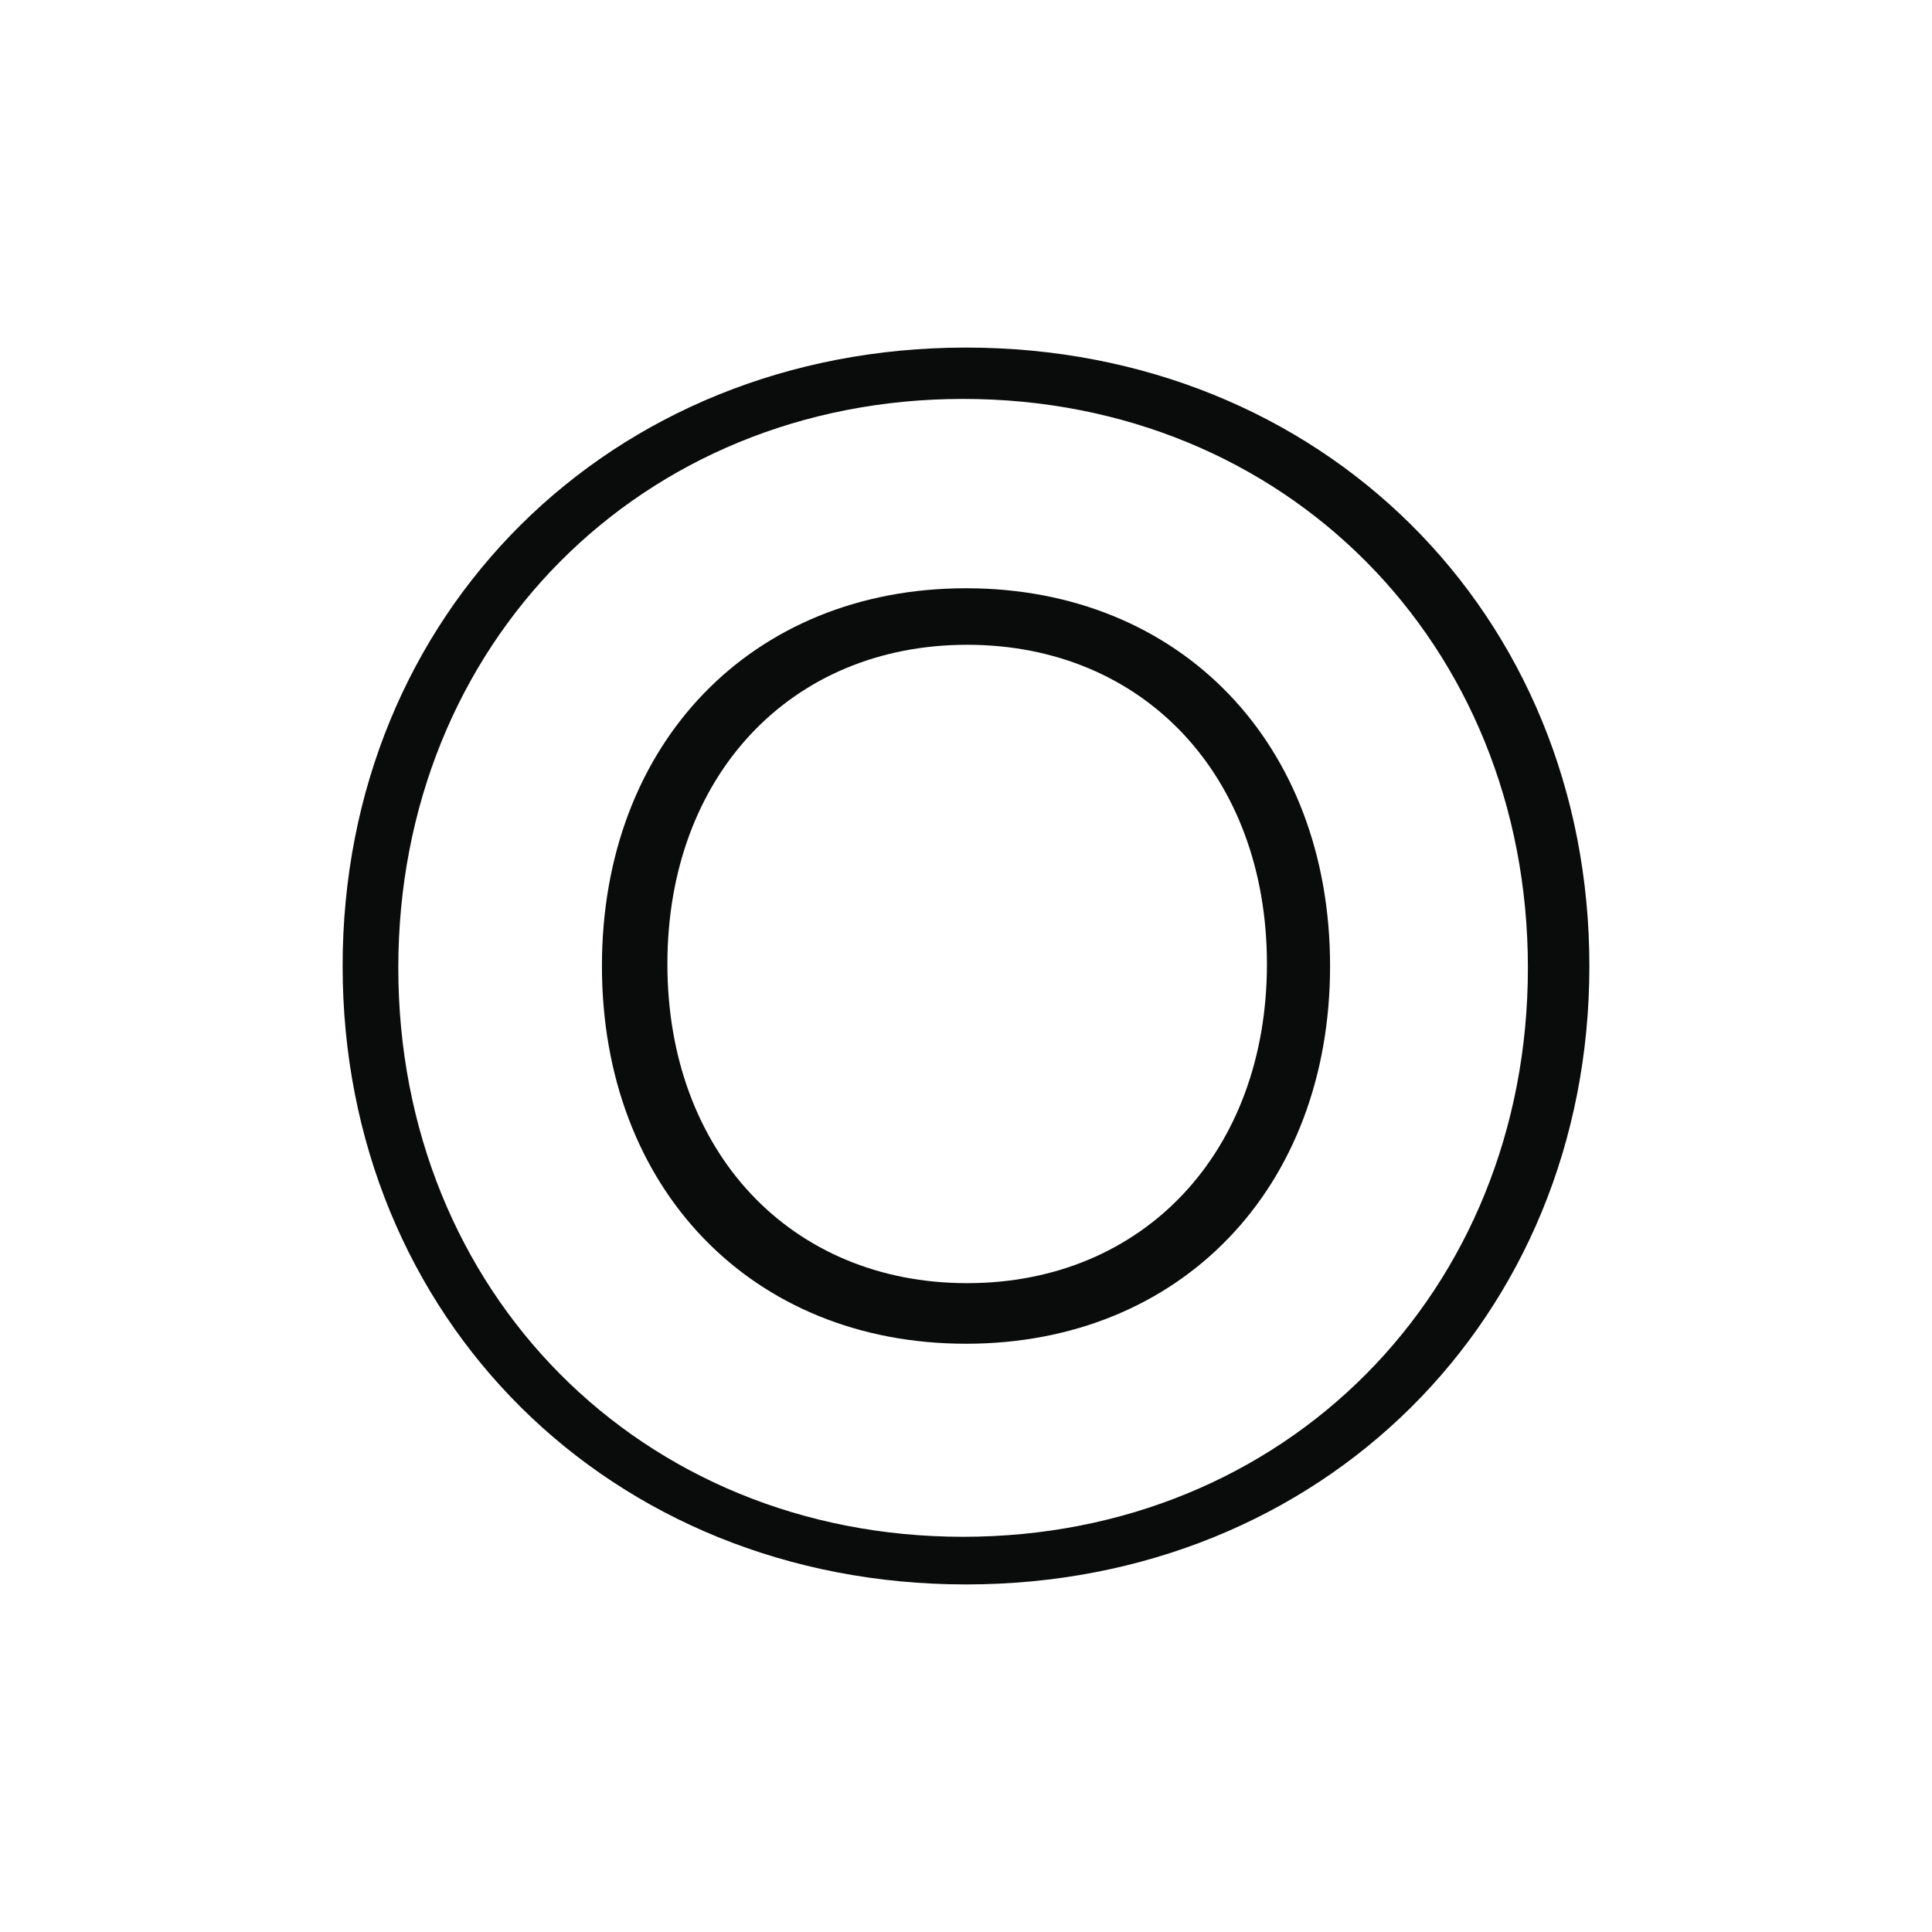 <?xml version="1.0" encoding="utf-8"?>
<!-- Generator: Adobe Illustrator 24.3.0, SVG Export Plug-In . SVG Version: 6.00 Build 0)  -->
<svg version="1.1" id="Calque_1" xmlns="http://www.w3.org/2000/svg" xmlns:xlink="http://www.w3.org/1999/xlink" x="0px" y="0px"
	 viewBox="0 0 500 500" style="enable-background:new 0 0 500 500;" xml:space="preserve">
<style type="text/css">
	.st0{fill:#0A0B0B;}
</style>
<g>
	<path class="st0" d="M250,89.95c-91.97,0-161.33,68.81-161.33,160.05c0,91.24,69.35,160.05,161.33,160.05S411.33,341.24,411.33,250
		C411.33,158.76,341.97,89.95,250,89.95z M249.25,397.72c-83.33,0-146.17-63.3-146.17-147.24c0-83.94,62.84-147.24,146.17-147.24
		s146.17,63.3,146.17,147.24C395.41,334.42,332.58,397.72,249.25,397.72z"/>
	<path class="st0" d="M250,152.24c-55.47,0-94.22,40.2-94.22,97.76c0,57.56,38.74,97.76,94.22,97.76c55.47,0,94.22-40.2,94.22-97.76
		C344.22,192.44,305.47,152.24,250,152.24z M250.3,332.08c-45.68,0-77.58-33.97-77.58-82.6c0-48.64,31.9-82.61,77.58-82.61
		s77.58,33.97,77.58,82.61C327.88,298.11,295.98,332.08,250.3,332.08z"/>
</g>
</svg>
